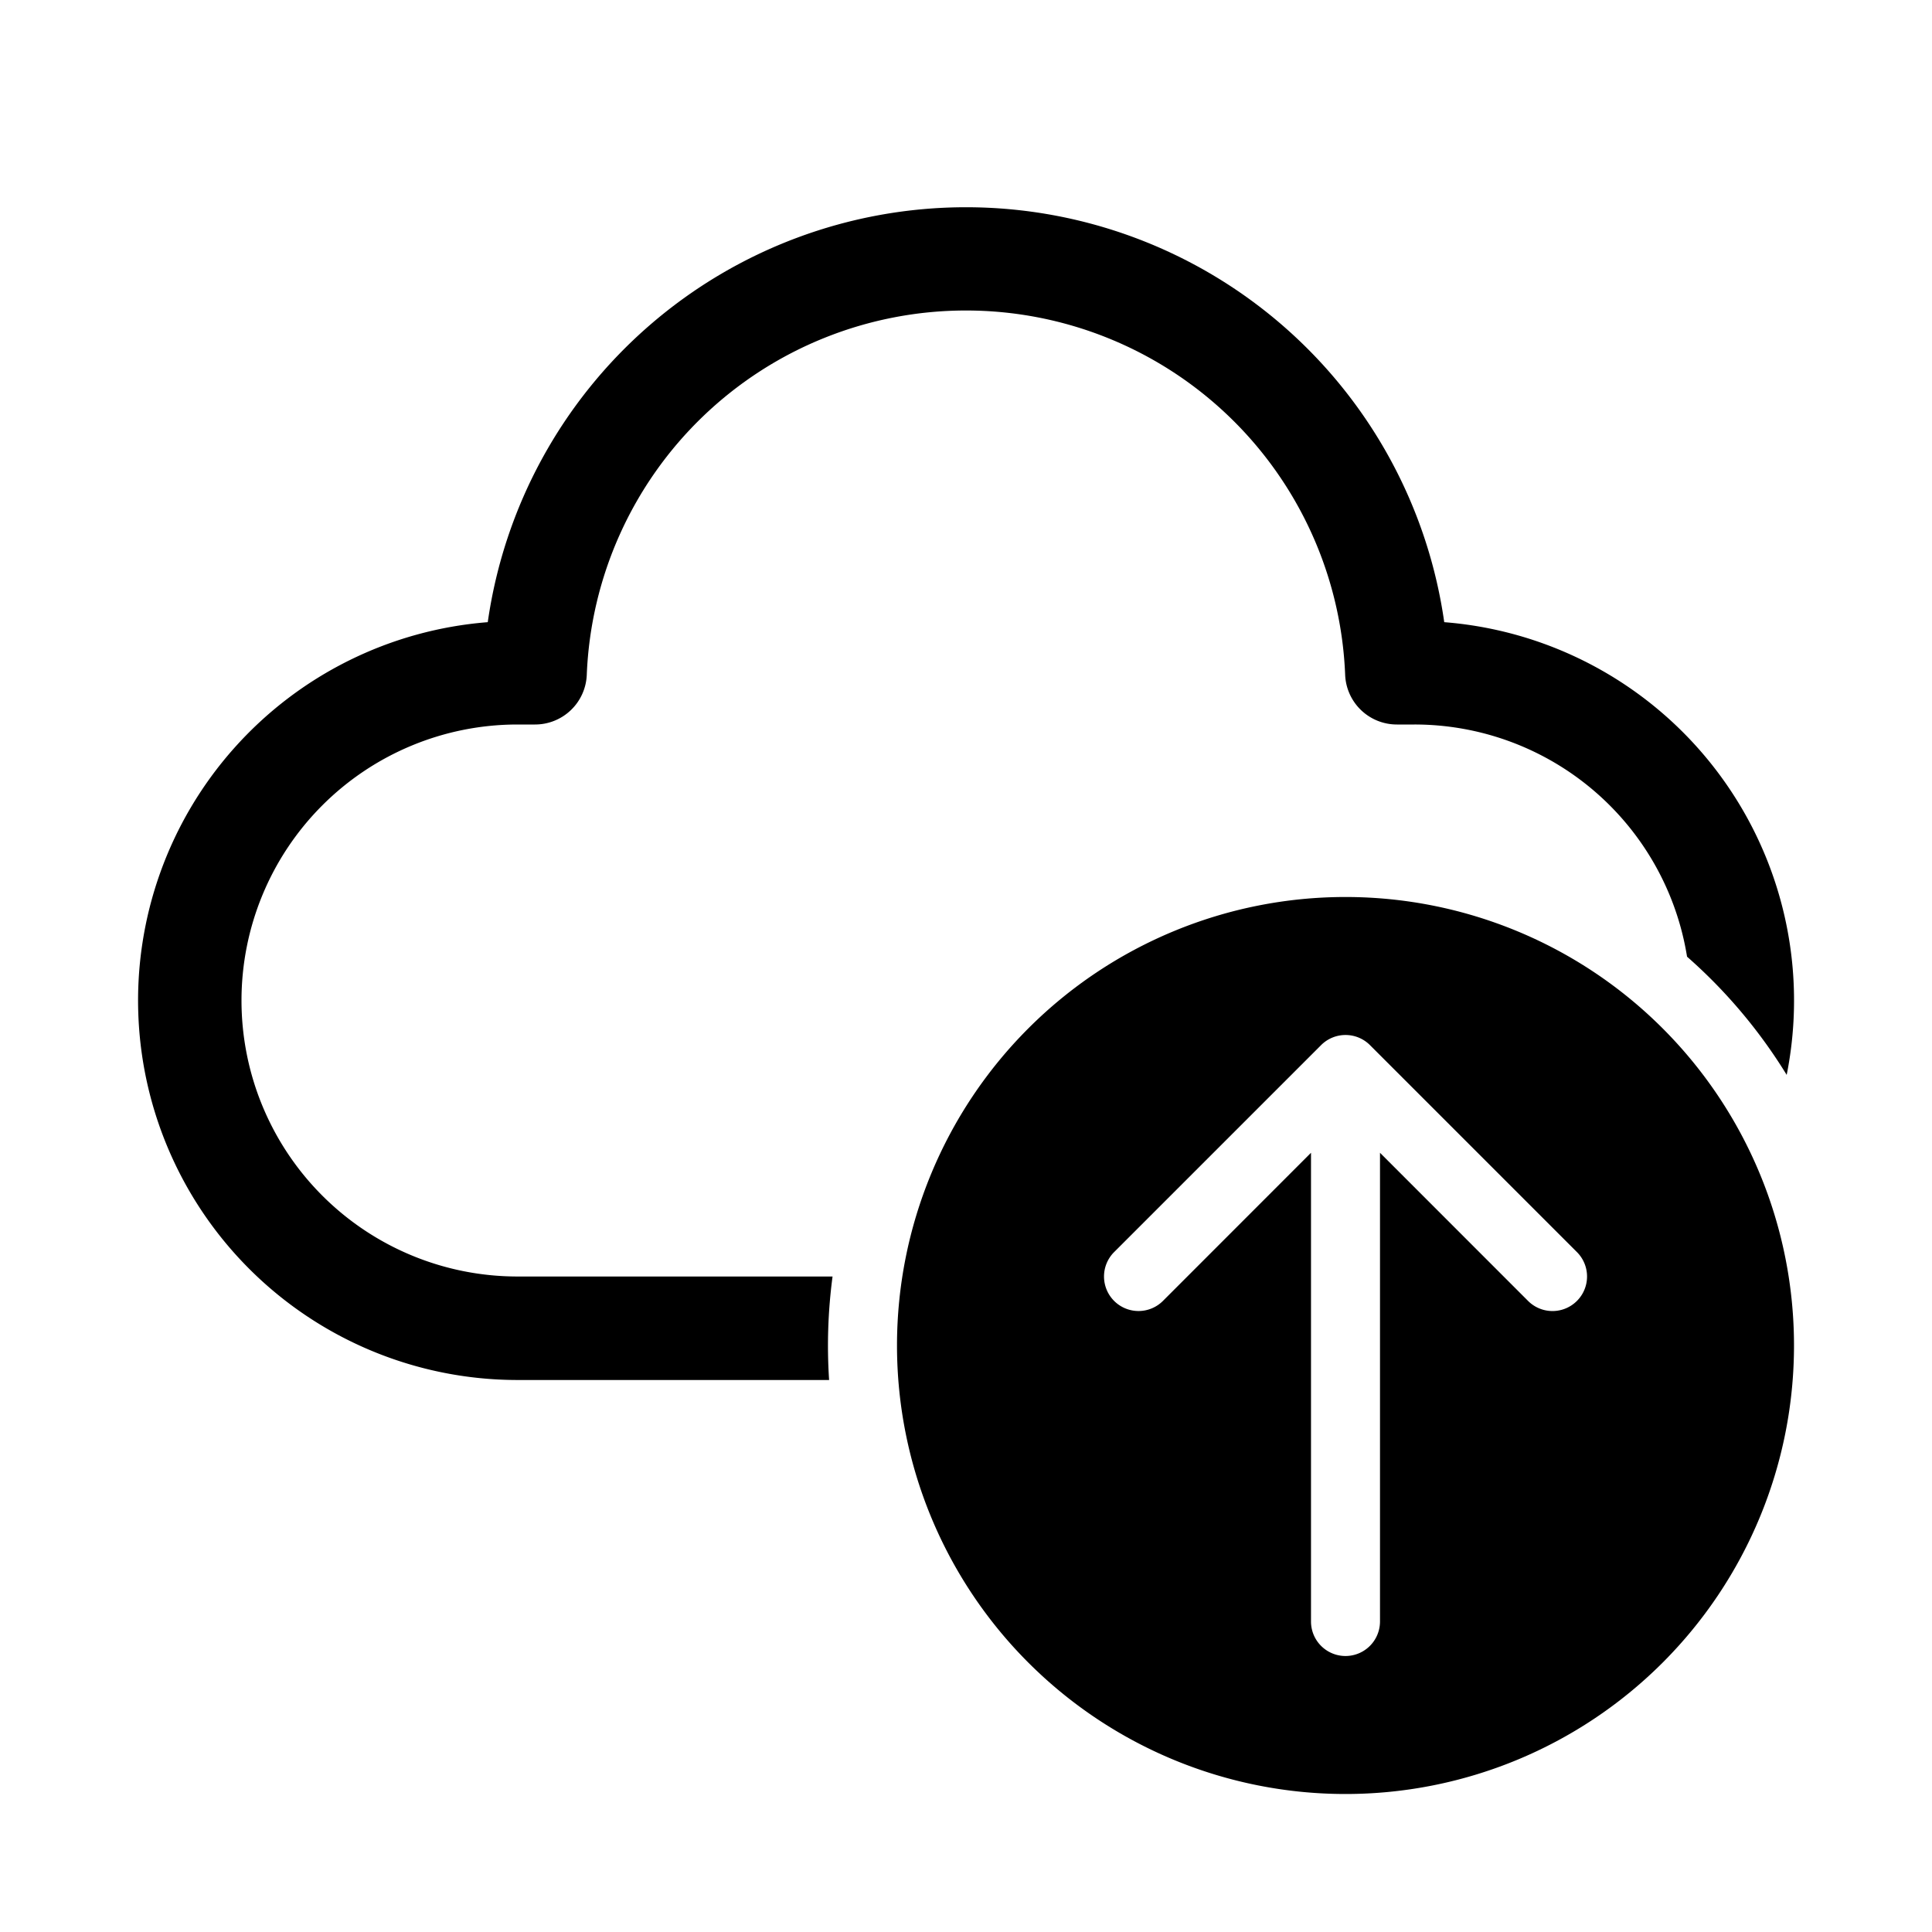 <svg xmlns="http://www.w3.org/2000/svg" width="3em" height="3em" viewBox="0 0 28 28"><path fill="currentColor" d="M14 4.5a5.5 5.5 0 0 0-5.496 5.28a.75.75 0 0 1-.75.72H7.5a4 4 0 0 0 0 8h4.566a7.6 7.6 0 0 0-.05 1.5H7.5a5.5 5.5 0 0 1-.431-10.983a7.001 7.001 0 0 1 13.862 0a5.5 5.5 0 0 1 4.963 6.561a7.5 7.5 0 0 0-1.444-1.713A4 4 0 0 0 20.5 10.5h-.255a.75.75 0 0 1-.75-.72A5.5 5.5 0 0 0 14 4.5m12 15a6.5 6.5 0 1 1-13 0a6.5 6.5 0 0 1 13 0m-7 4a.5.5 0 0 0 1 0v-6.793l2.146 2.147a.5.5 0 0 0 .708-.708l-3-3a.5.5 0 0 0-.351-.146h-.006a.5.5 0 0 0-.35.146l-3 3a.5.5 0 0 0 .707.708L19 16.707z"/></svg>